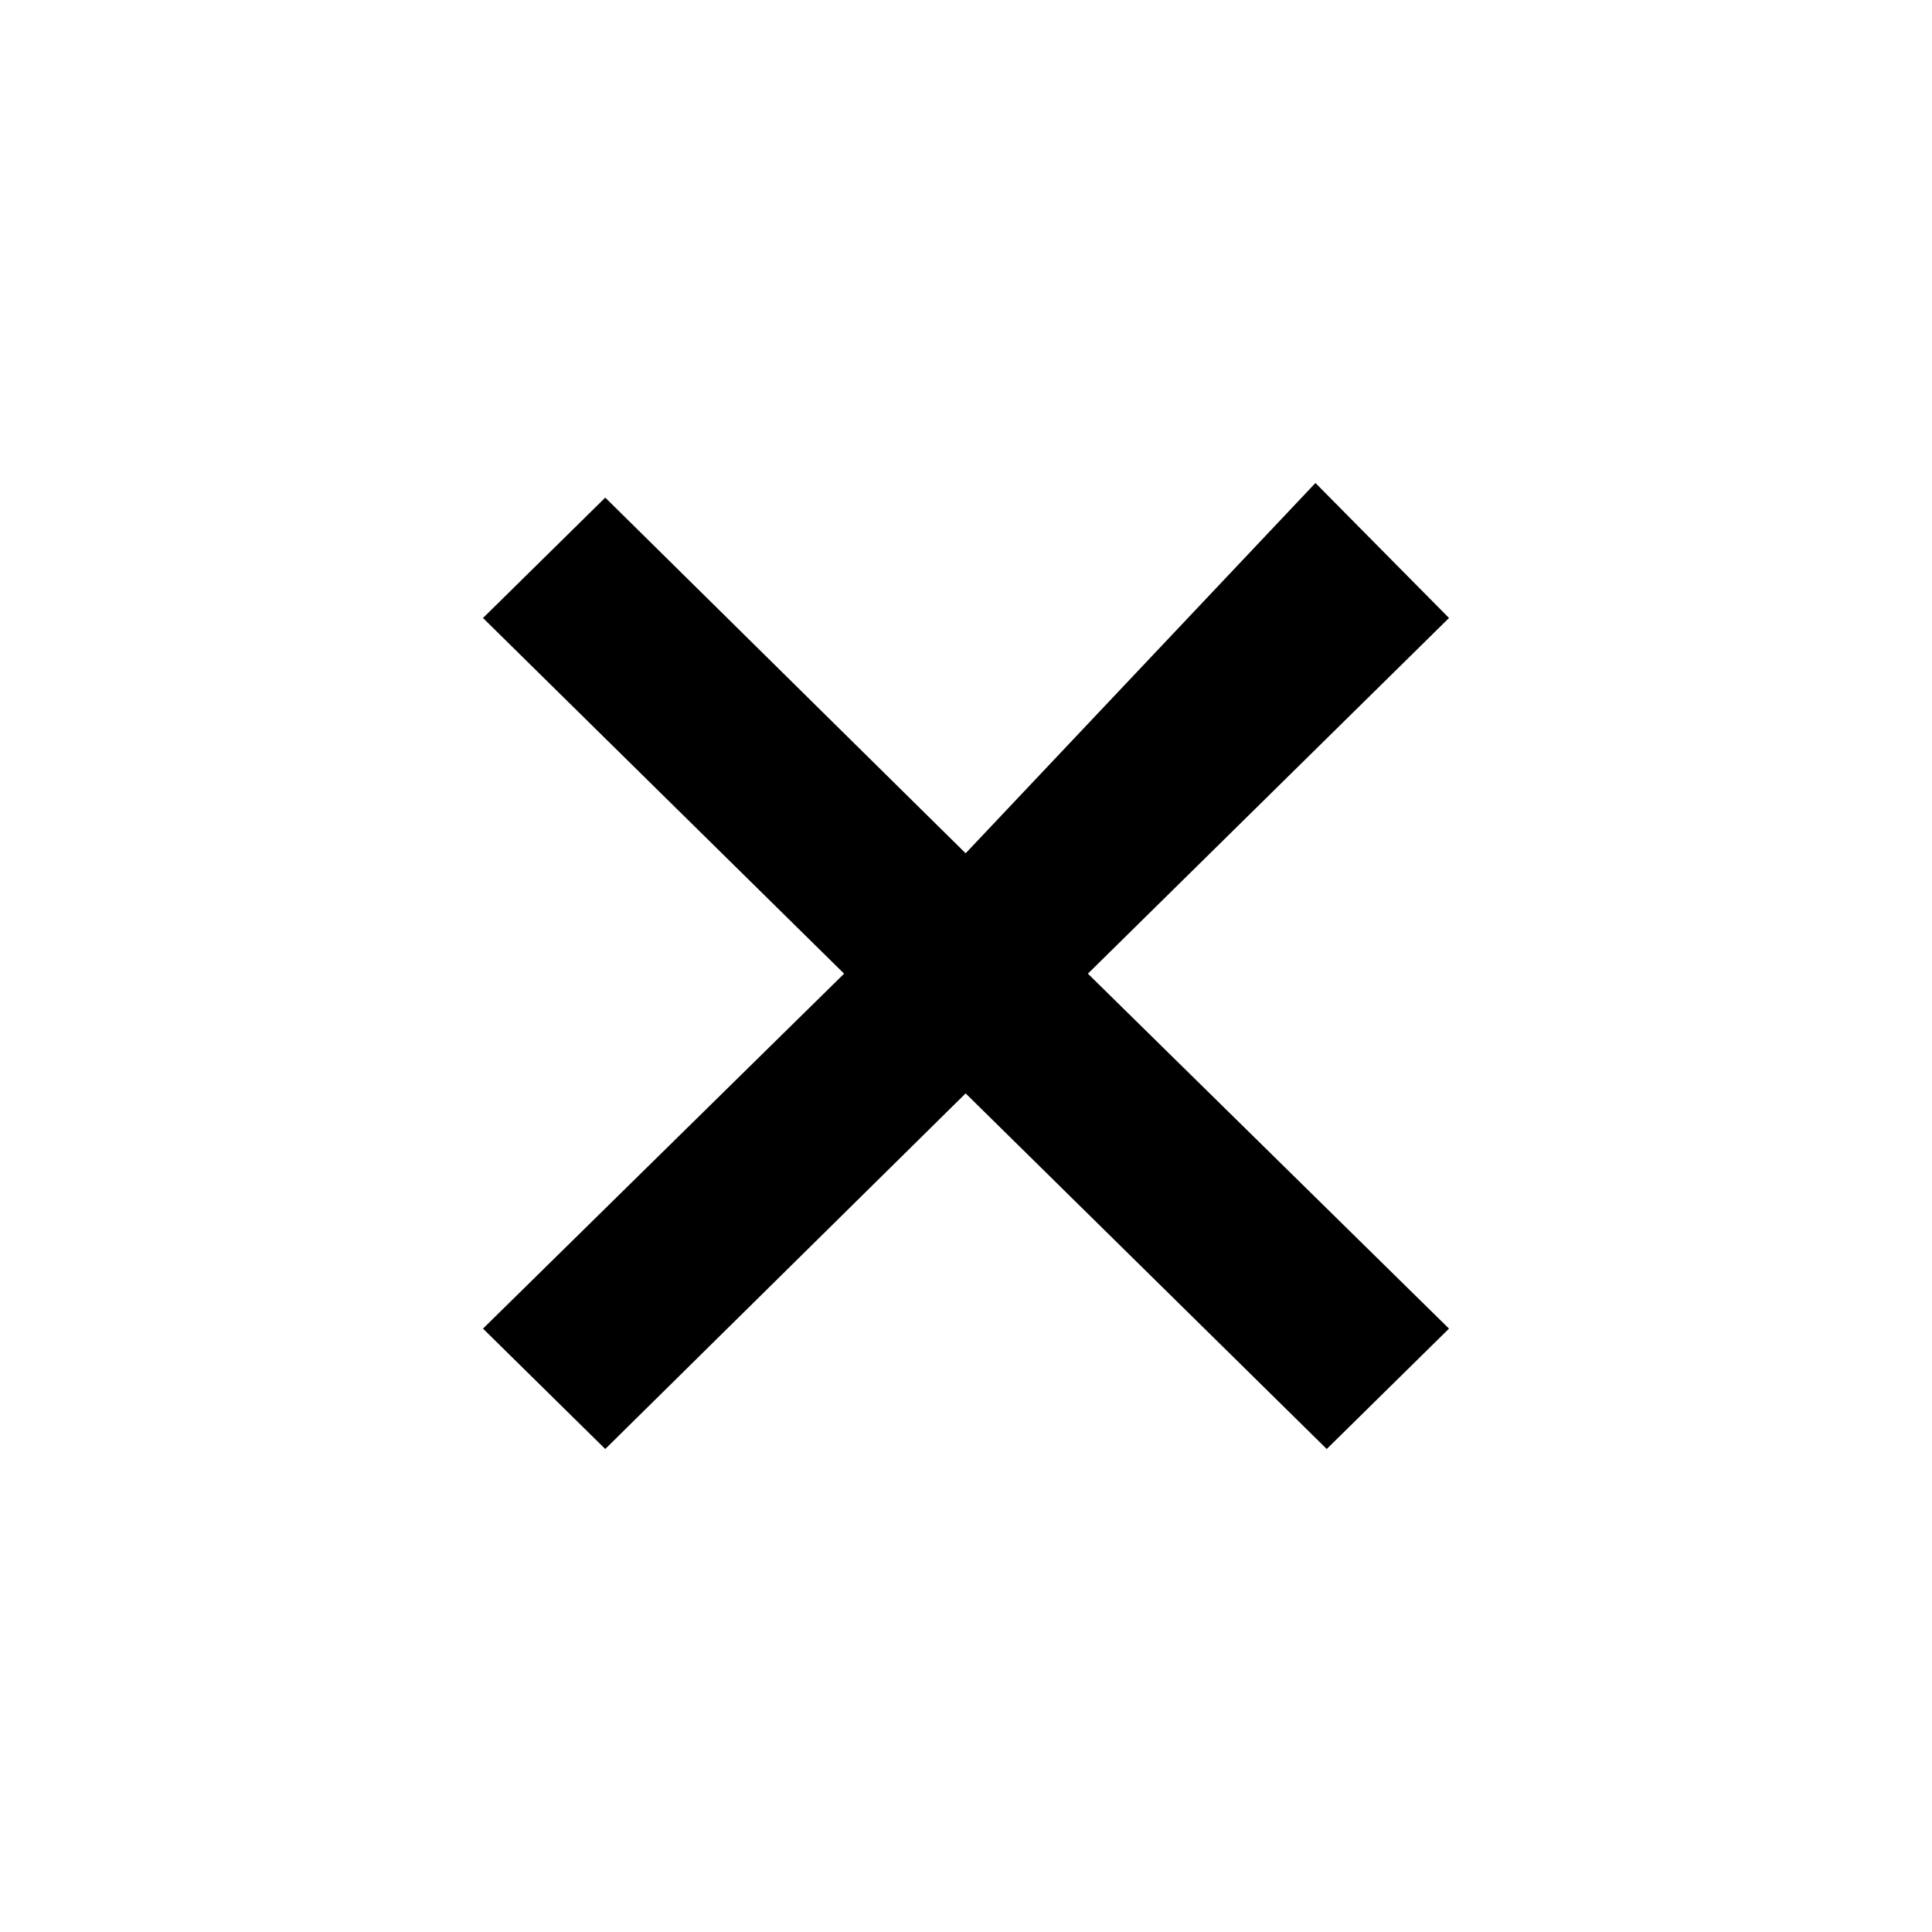 <svg width="32" height="32" viewBox="0 0 32 32" fill="none" xmlns="http://www.w3.org/2000/svg">
<path d="M8 22.006L13.981 16.127L8 10.236L10.025 8.242L15.994 14.133L21.788 8L24 10.236L18.019 16.127L24 22.006L21.975 24L15.994 18.11L10.025 24L8 22.006Z" fill="black"/>
</svg>
